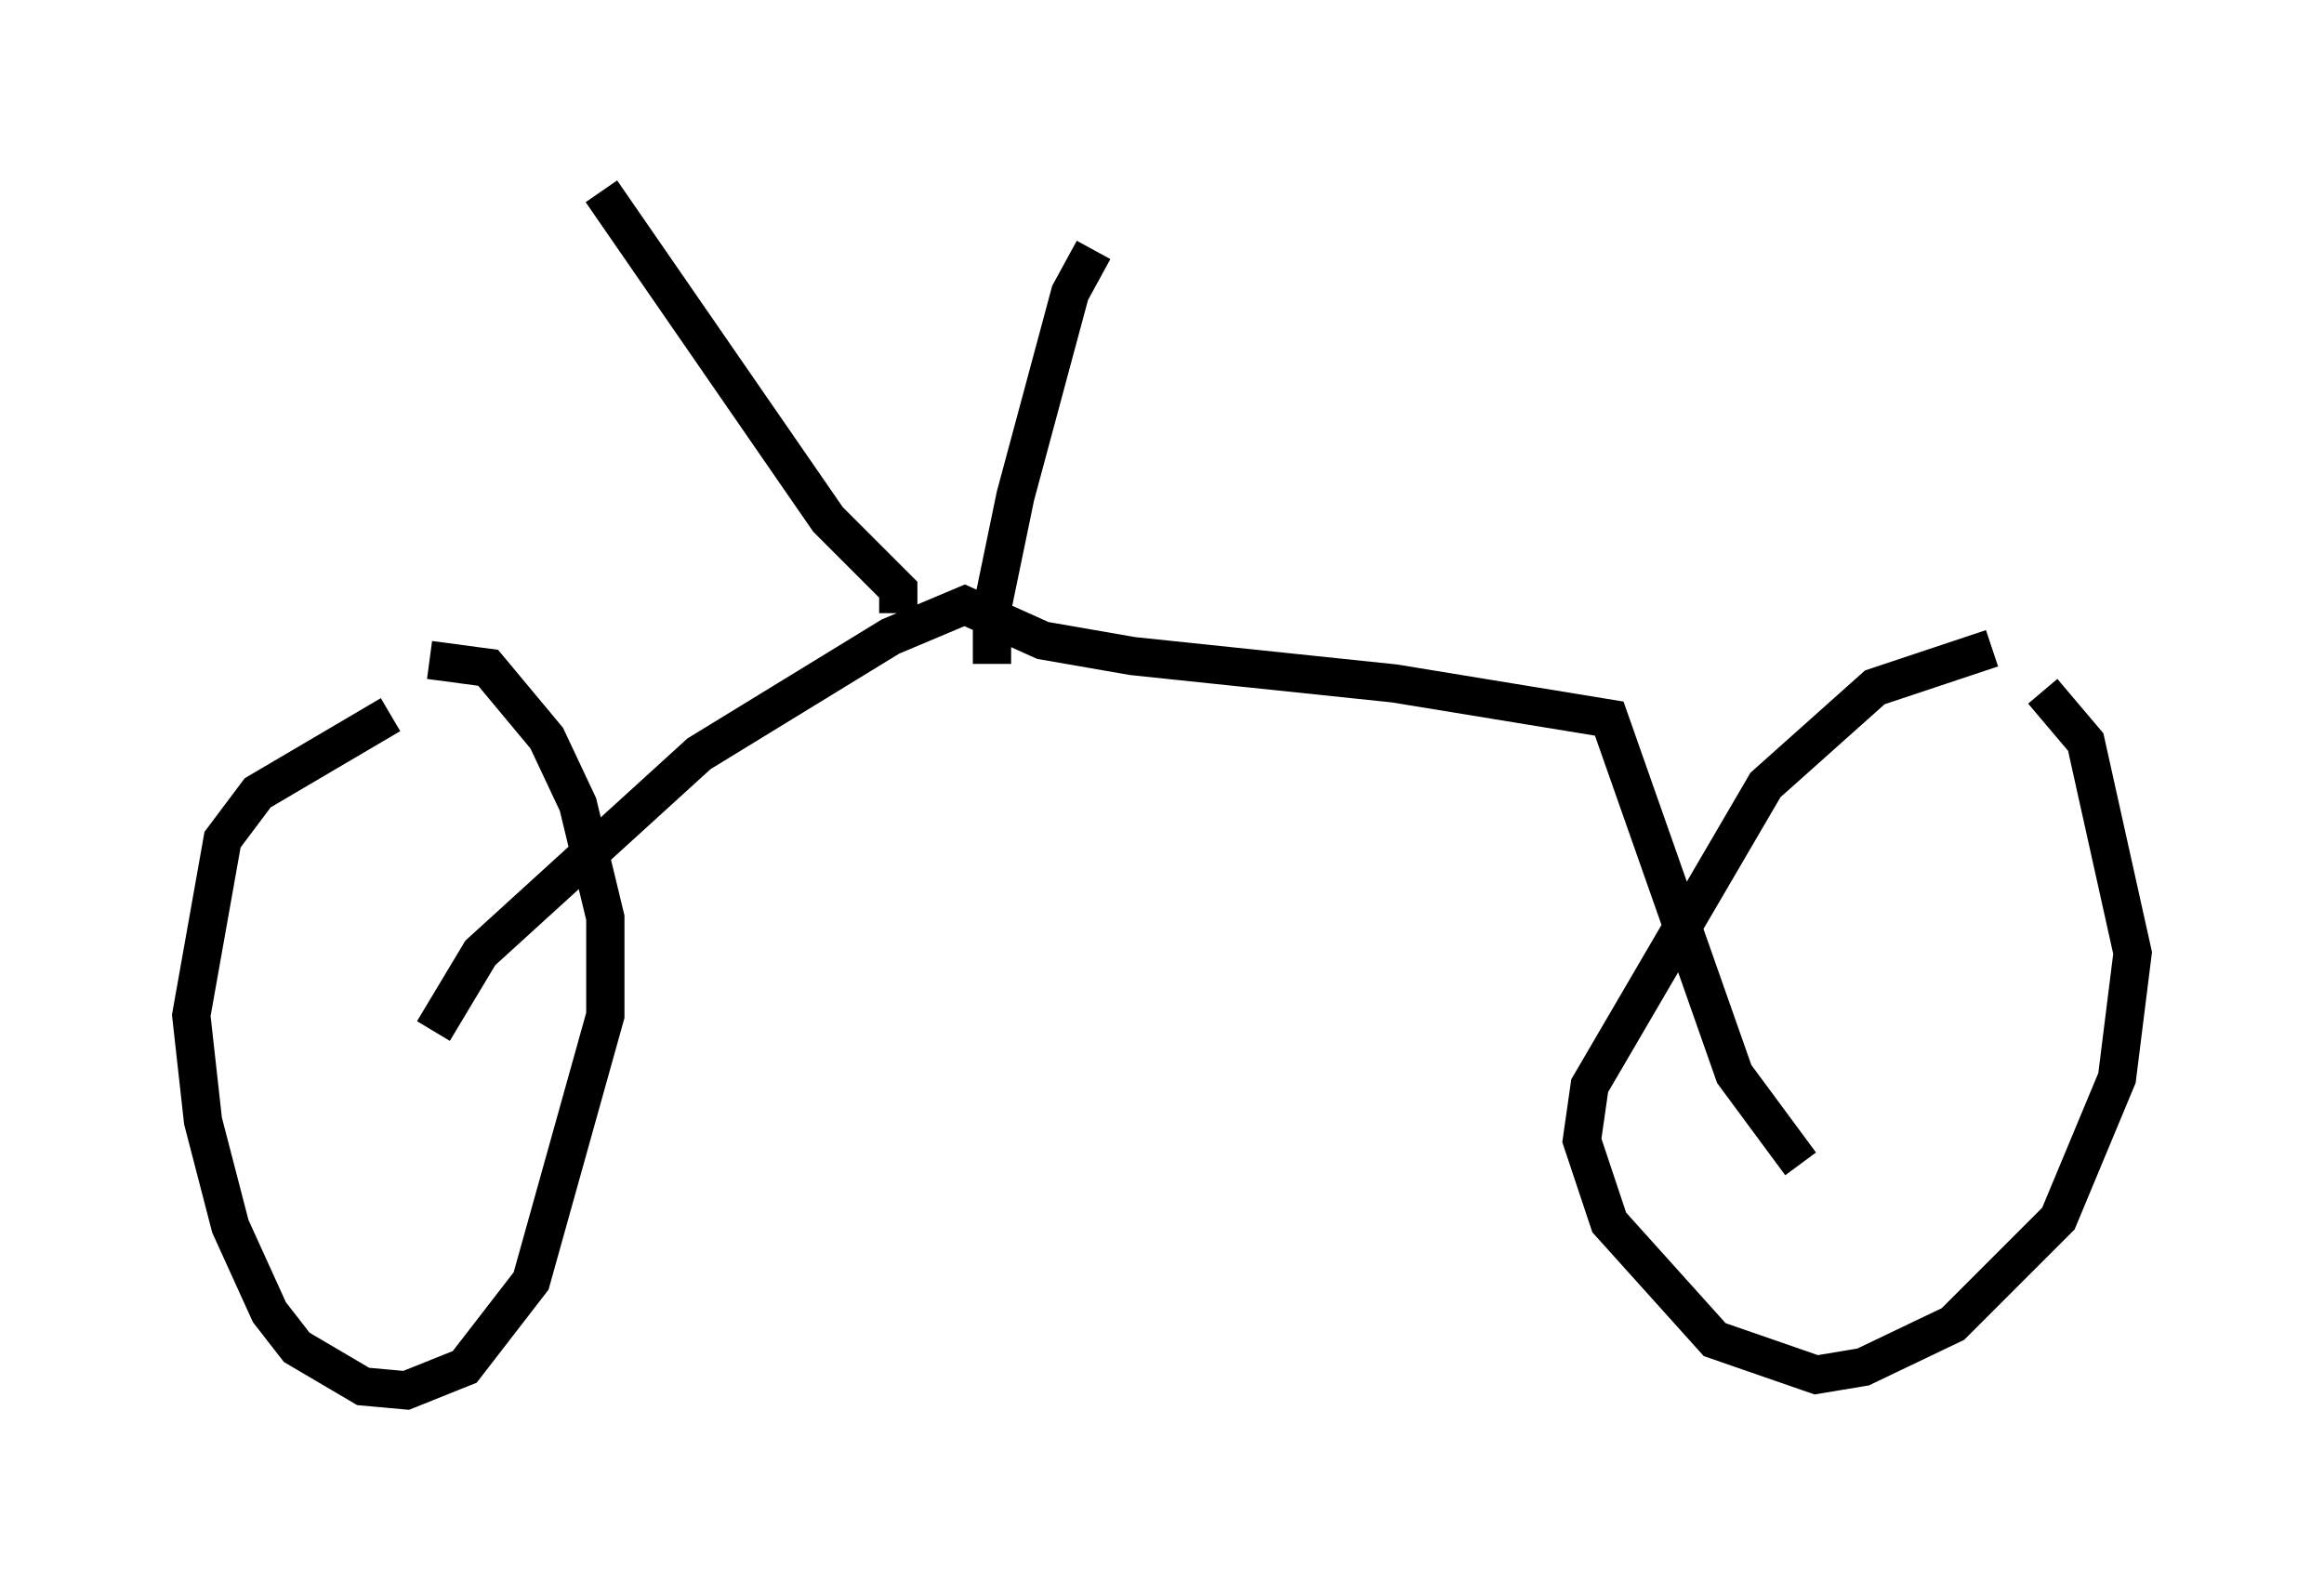 <?xml version="1.0" encoding="utf-8" ?>
<svg baseProfile="full" height="41.34" version="1.1" width="60.736" xmlns="http://www.w3.org/2000/svg" xmlns:ev="http://www.w3.org/2001/xml-events" xmlns:xlink="http://www.w3.org/1999/xlink"><defs /><rect fill="white" height="41.34" width="60.736" x="0" y="0" /><path d="M11.431, 18.475 m-1.225, 0.204 l-3.471, 2.042 -0.919, 1.225 l-0.817, 4.594 0.306, 2.756 l0.715, 2.756 1.021, 2.246 l0.715, 0.919 1.735, 1.021 l1.123, 0.102 1.531, -0.613 l1.735, -2.246 1.94, -6.942 l0.0, -2.552 -0.715, -2.96 l-0.817, -1.735 -1.531, -1.838 l-1.531, -0.204 m40.834, -0.306 l-3.063, 1.021 -2.858, 2.552 l-4.594, 7.861 -0.204, 1.429 l0.715, 2.144 2.756, 3.063 l2.654, 0.919 1.225, -0.204 l2.348, -1.123 2.756, -2.756 l1.531, -3.675 0.408, -3.267 l-1.225, -5.513 -1.123, -1.327 m-42.059, 8.881 l1.225, -2.042 5.717, -5.206 l5.002, -3.063 1.94, -0.817 l2.042, 0.919 2.348, 0.408 l6.84, 0.715 5.615, 0.919 l3.267, 9.29 1.735, 2.348 m-23.582, -14.394 l0.0, -0.613 -1.838, -1.838 l-5.921, -8.575 m10.208, 12.352 l0.0, -1.429 0.613, -2.96 l1.429, -5.308 0.613, -1.123 " fill="none" stroke="black" stroke-width="1" /></svg>